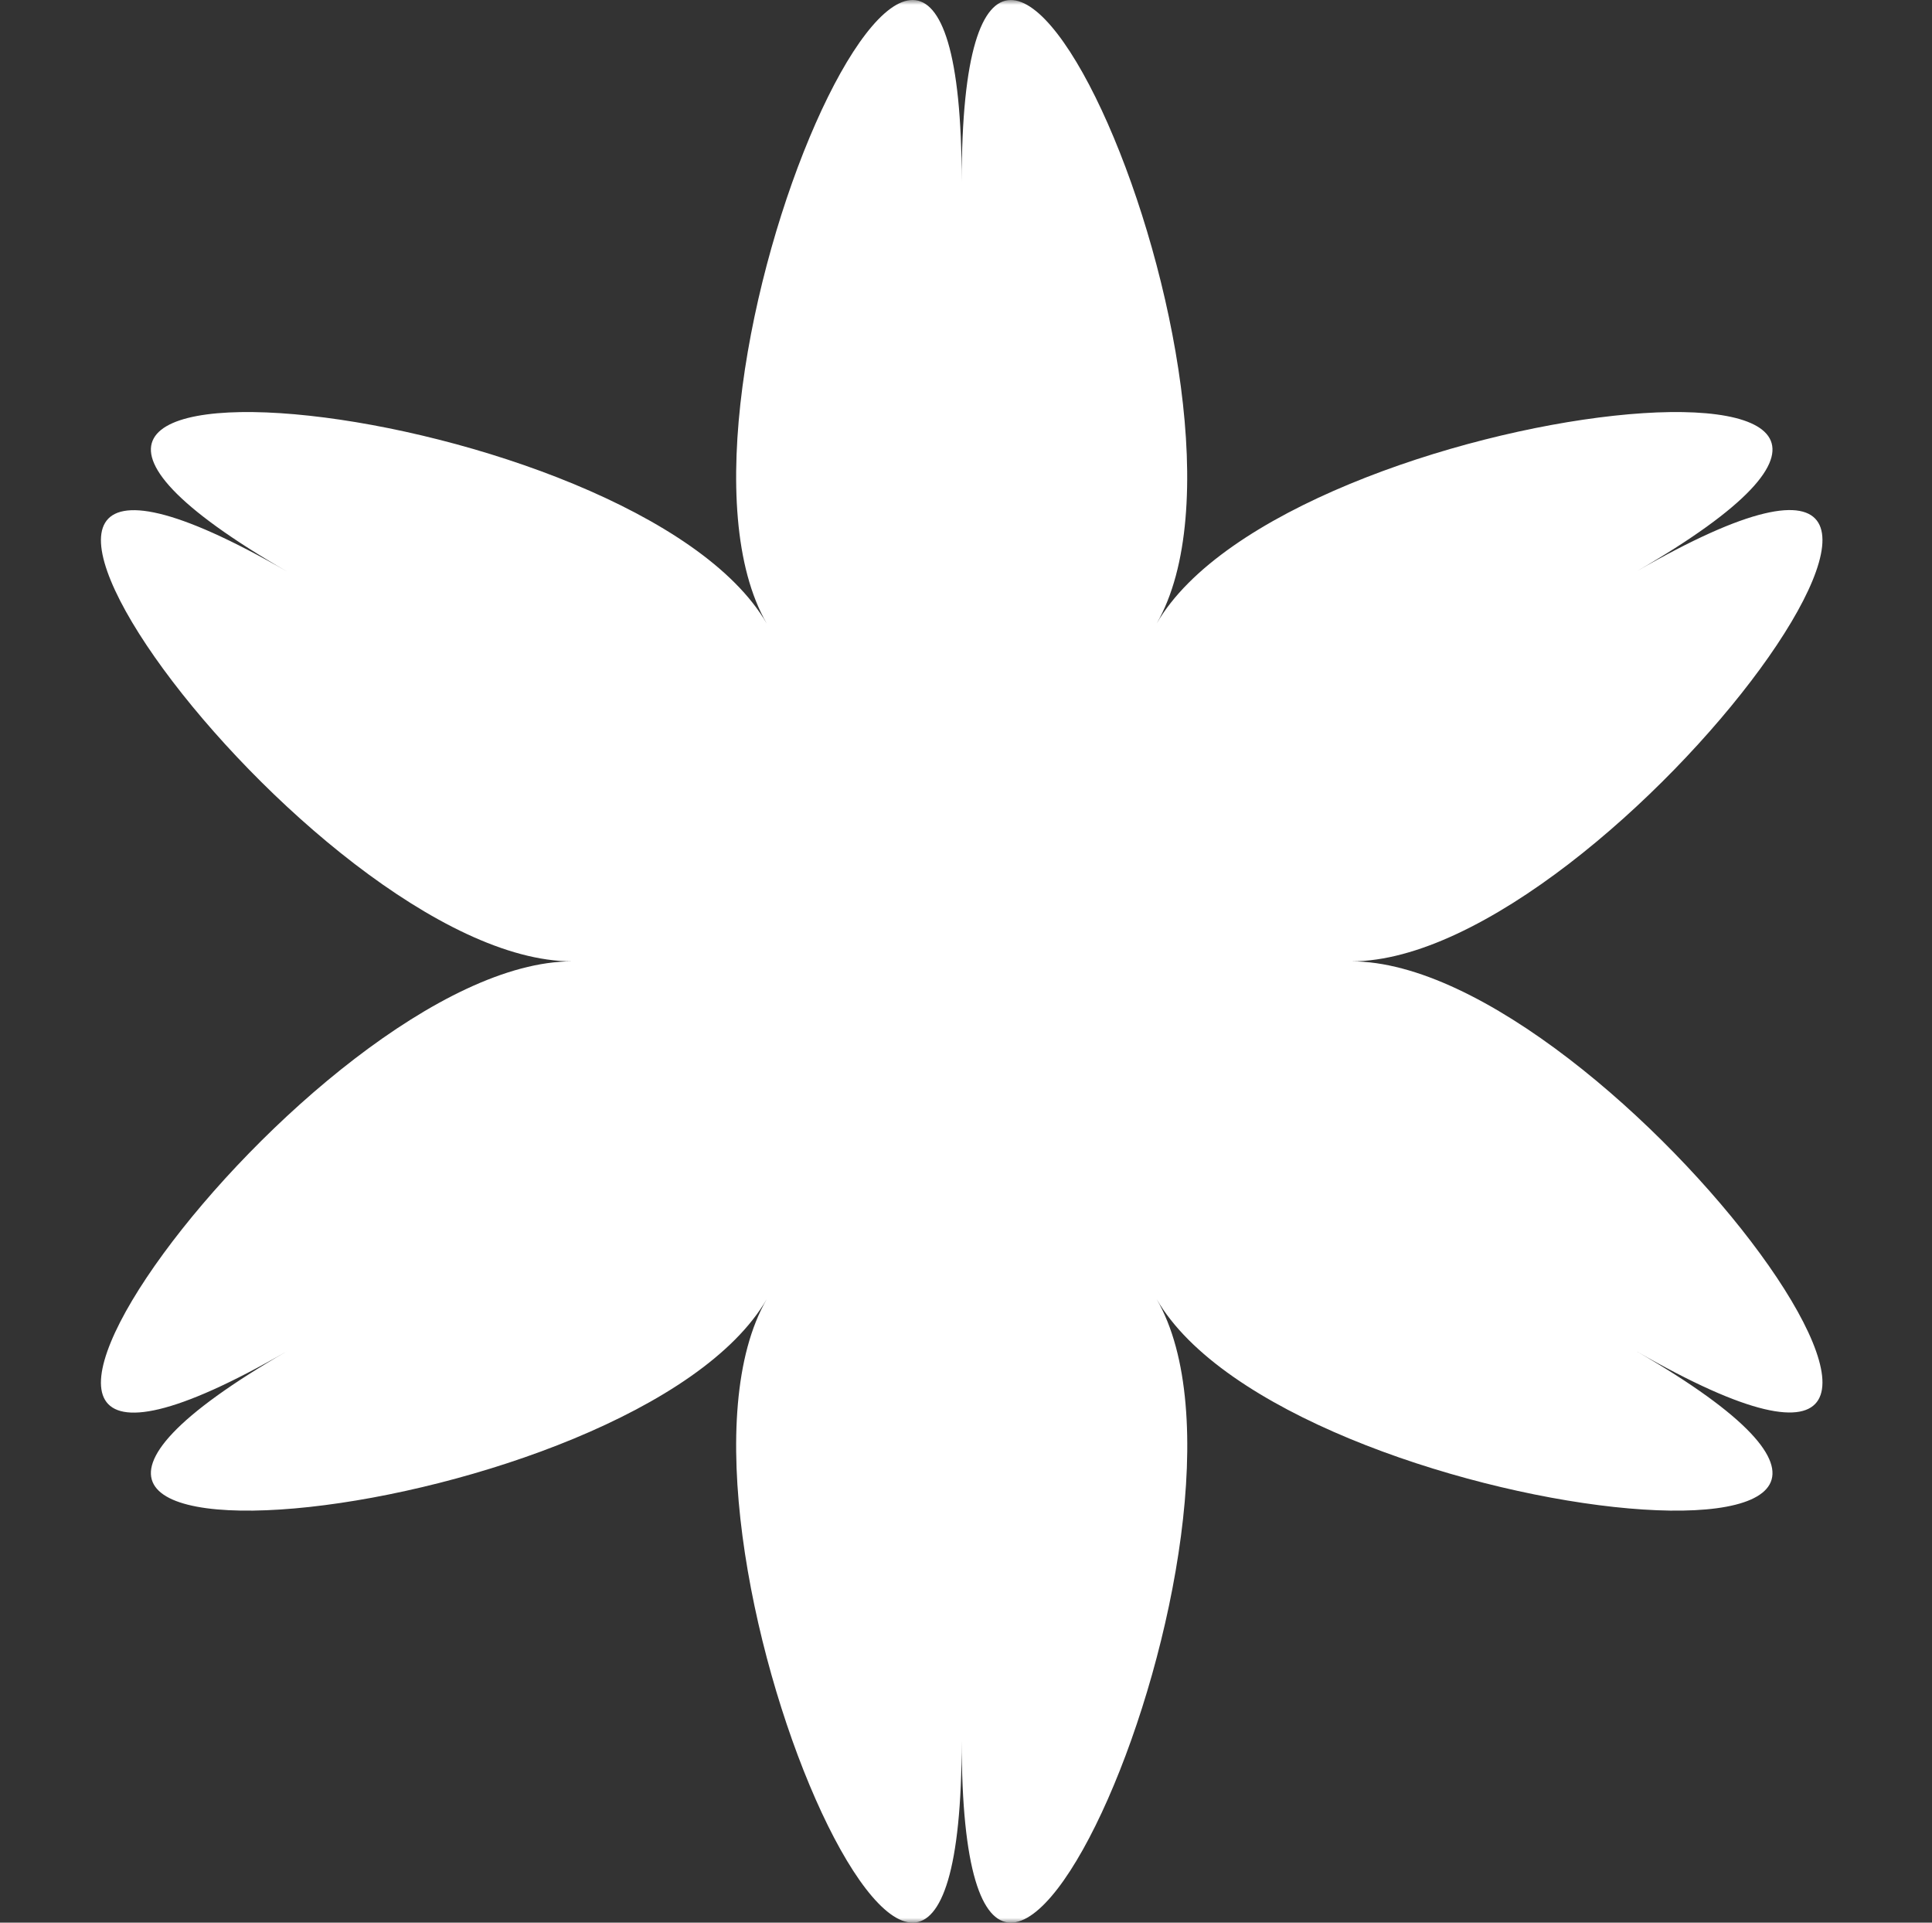 <svg width="201" height="200" viewBox="0 0 201 200" fill="none" xmlns="http://www.w3.org/2000/svg">
<rect x="0" y="0" width="201" height="200" fill="#333333" stroke="none"/>
<g clip-path="url(#clip0_1_1280)">
<mask id="mask0_1_1280" style="mask-type:luminance" maskUnits="userSpaceOnUse" x="0" y="0" width="201" height="200">
<path d="M200.5 0H0.5V200H200.5V0Z" fill="white"/>
</mask>
<g mask="url(#mask0_1_1280)">
<path d="M100.052 18.909C100.052 -35.125 133.816 41.47 120.334 64.866C133.84 41.47 217.068 32.414 170.264 59.437C217.068 32.414 167.616 100.002 140.604 100.002C167.616 100.002 217.068 167.553 170.264 140.566C217.068 167.589 133.84 158.534 120.334 135.138C133.84 158.534 100.052 235.129 100.052 181.095C100.052 235.129 66.276 158.534 79.77 135.138C66.264 158.534 -16.964 167.589 29.84 140.566C-16.964 167.589 32.488 100.002 59.511 100.002C32.488 100.002 -16.964 32.45 29.84 59.437C-16.964 32.414 66.264 41.47 79.77 64.866C66.276 41.446 100.052 -35.125 100.052 18.909Z" fill="white"/>
</g>
</g>
<defs>
<clipPath id="clip0_1_1280">
<rect width="200" height="200" fill="white" transform="translate(0.5)"/>
</clipPath>
</defs>
</svg>
